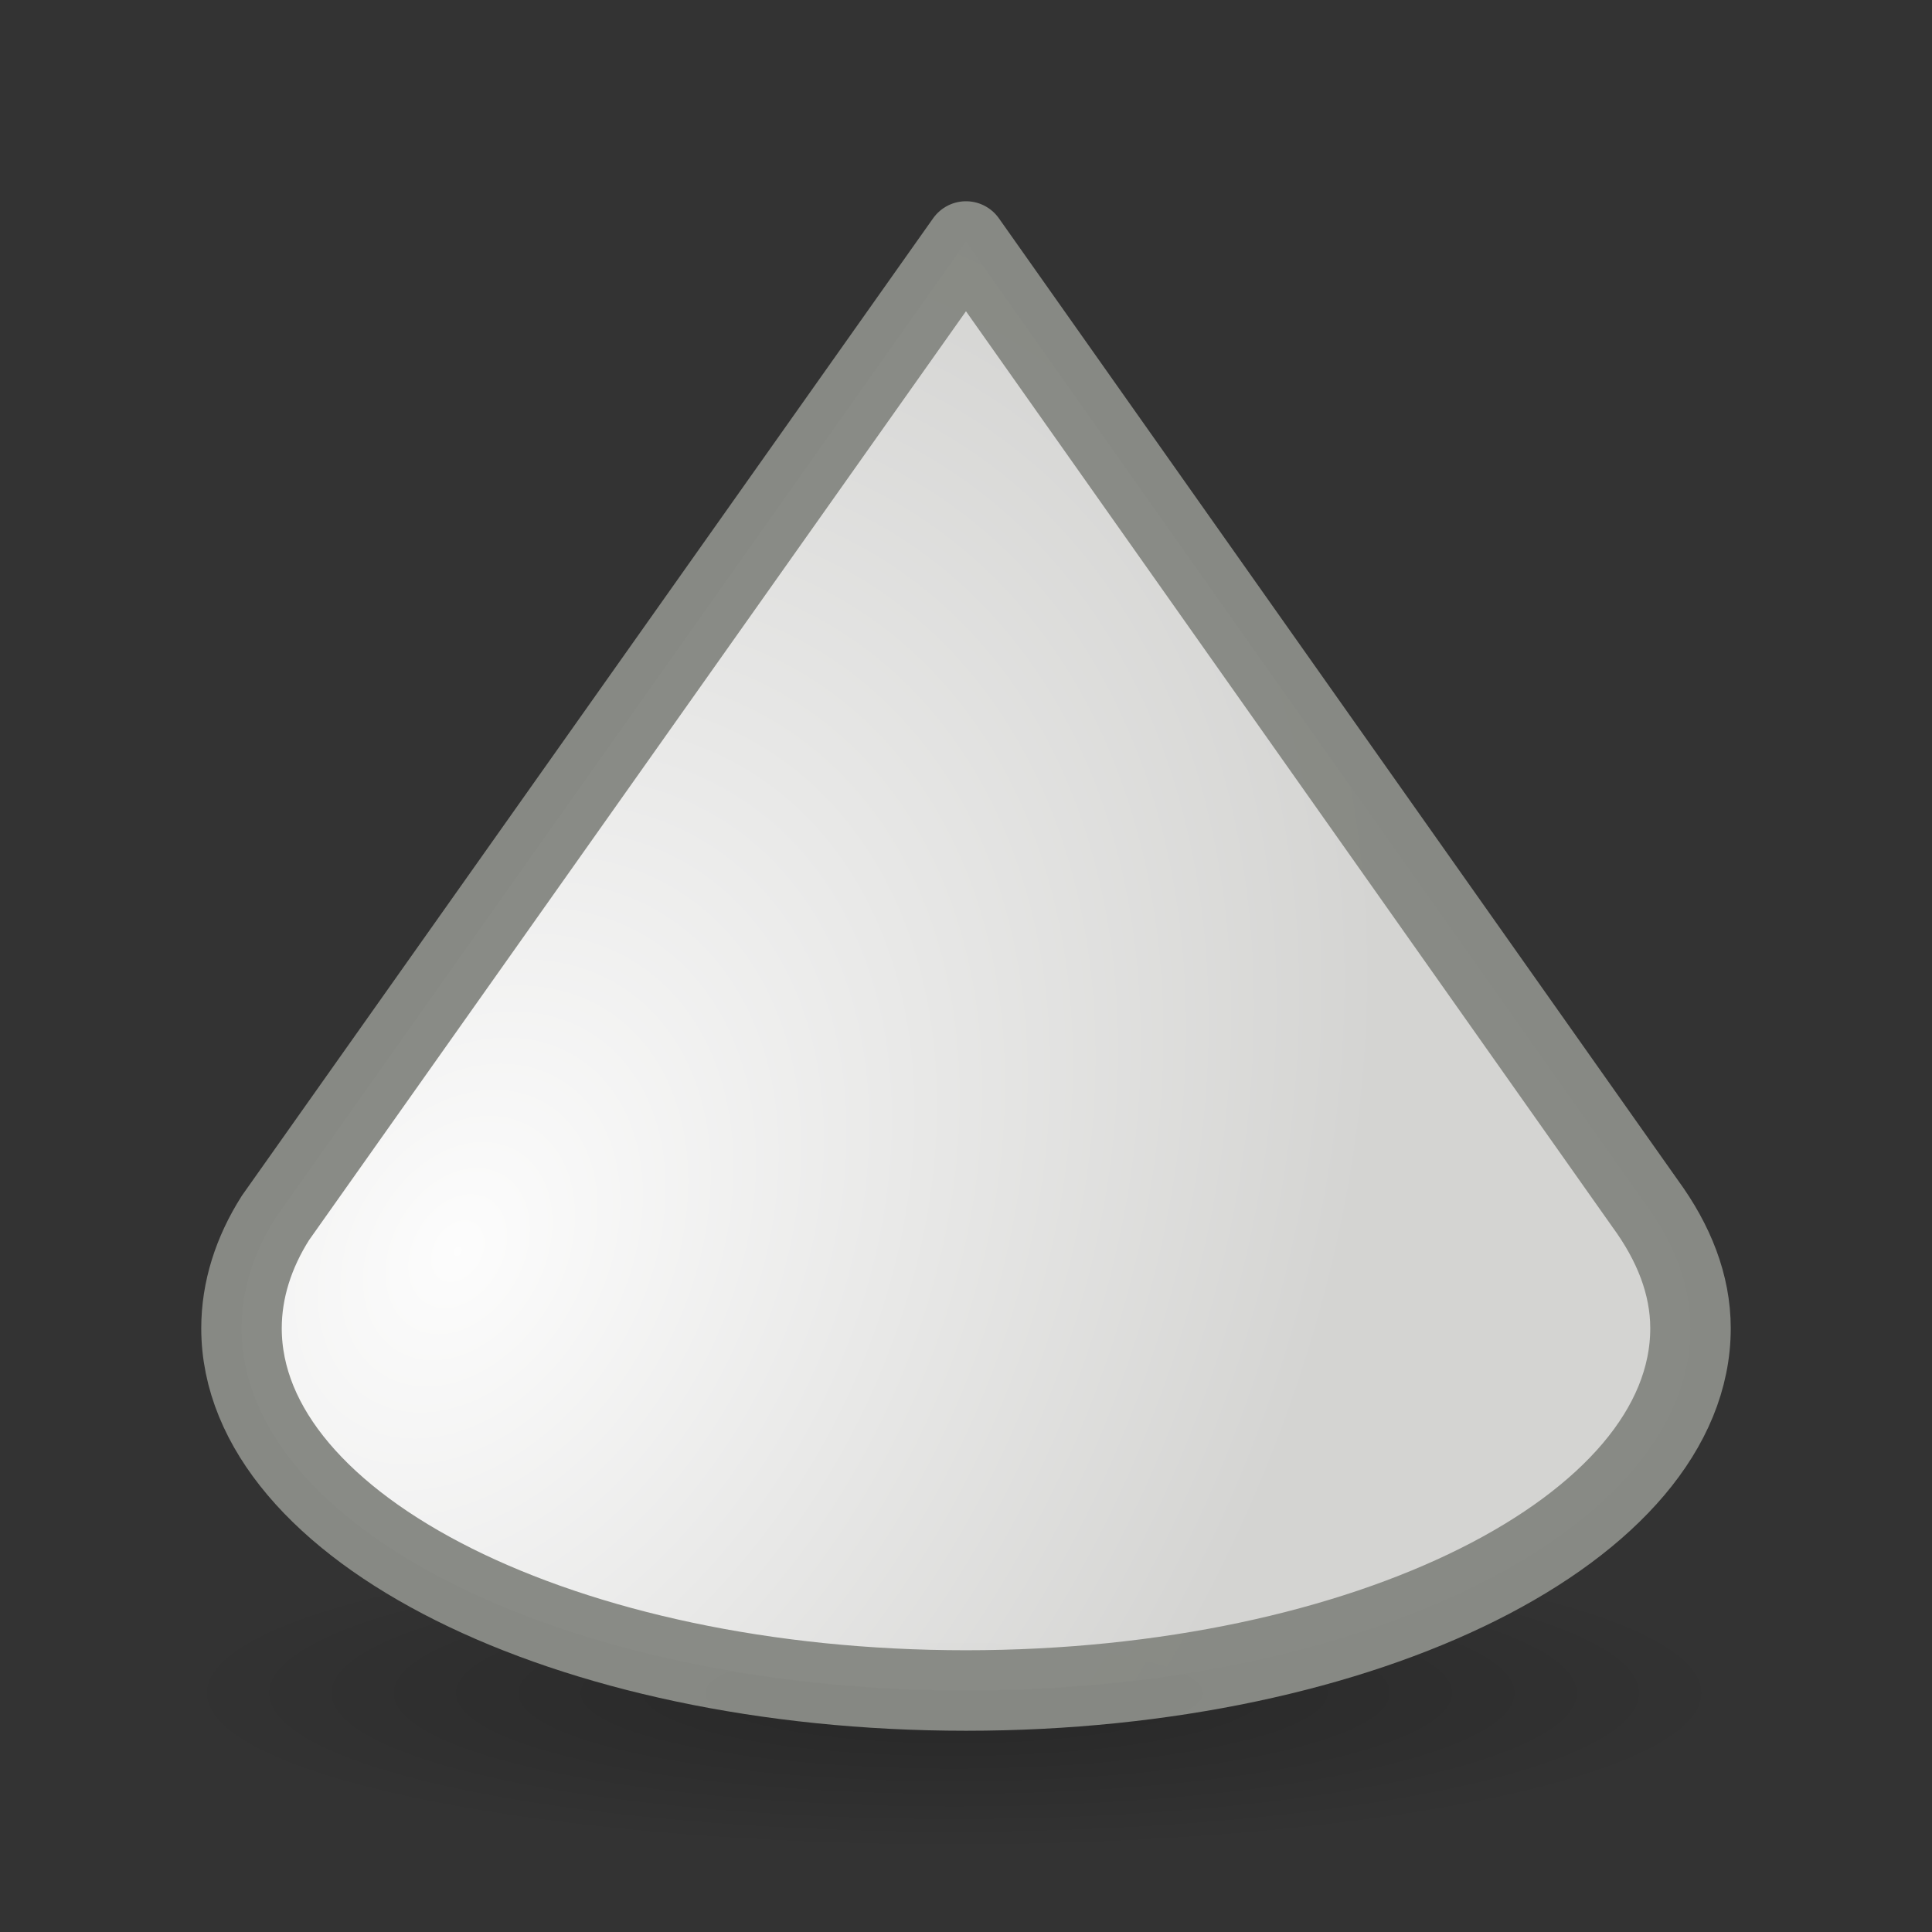 <svg height="24" viewBox="0 0 24 24" width="24" xmlns="http://www.w3.org/2000/svg" xmlns:xlink="http://www.w3.org/1999/xlink"><rect x="0" y="0" width="24" height="24" fill="#333333" stroke="none"/><radialGradient id="a" cx="2.25" cy="16" gradientTransform="matrix(.573 0 0 .116 10.563 19.175)" gradientUnits="userSpaceOnUse" r="16.875"><stop offset="0"/><stop offset="1" stop-opacity="0"/></radialGradient><radialGradient id="b" cx="46.695" cy="14.559" gradientTransform="matrix(.93 .554 -.754 1.265 -26.761 -28.737)" gradientUnits="userSpaceOnUse" r="9.5"><stop offset="0" stop-color="#fff"/><stop offset="1" stop-color="#d6d6d4"/></radialGradient><ellipse cx="11.853" cy="21.037" display="block" fill="url(#a)" fill-rule="evenodd" opacity=".245" rx="9.67" ry="1.963"/><path d="m12 3-8.578 12.129c-.273.43-.422.896-.422 1.371 0 2.485 4.029 4.5 9 4.5s9-2.015 9-4.5c0-.544-.209-1.064-.562-1.547z" fill="url(#b)" opacity=".987" stroke="#888a85" stroke-linejoin="round"/></svg>